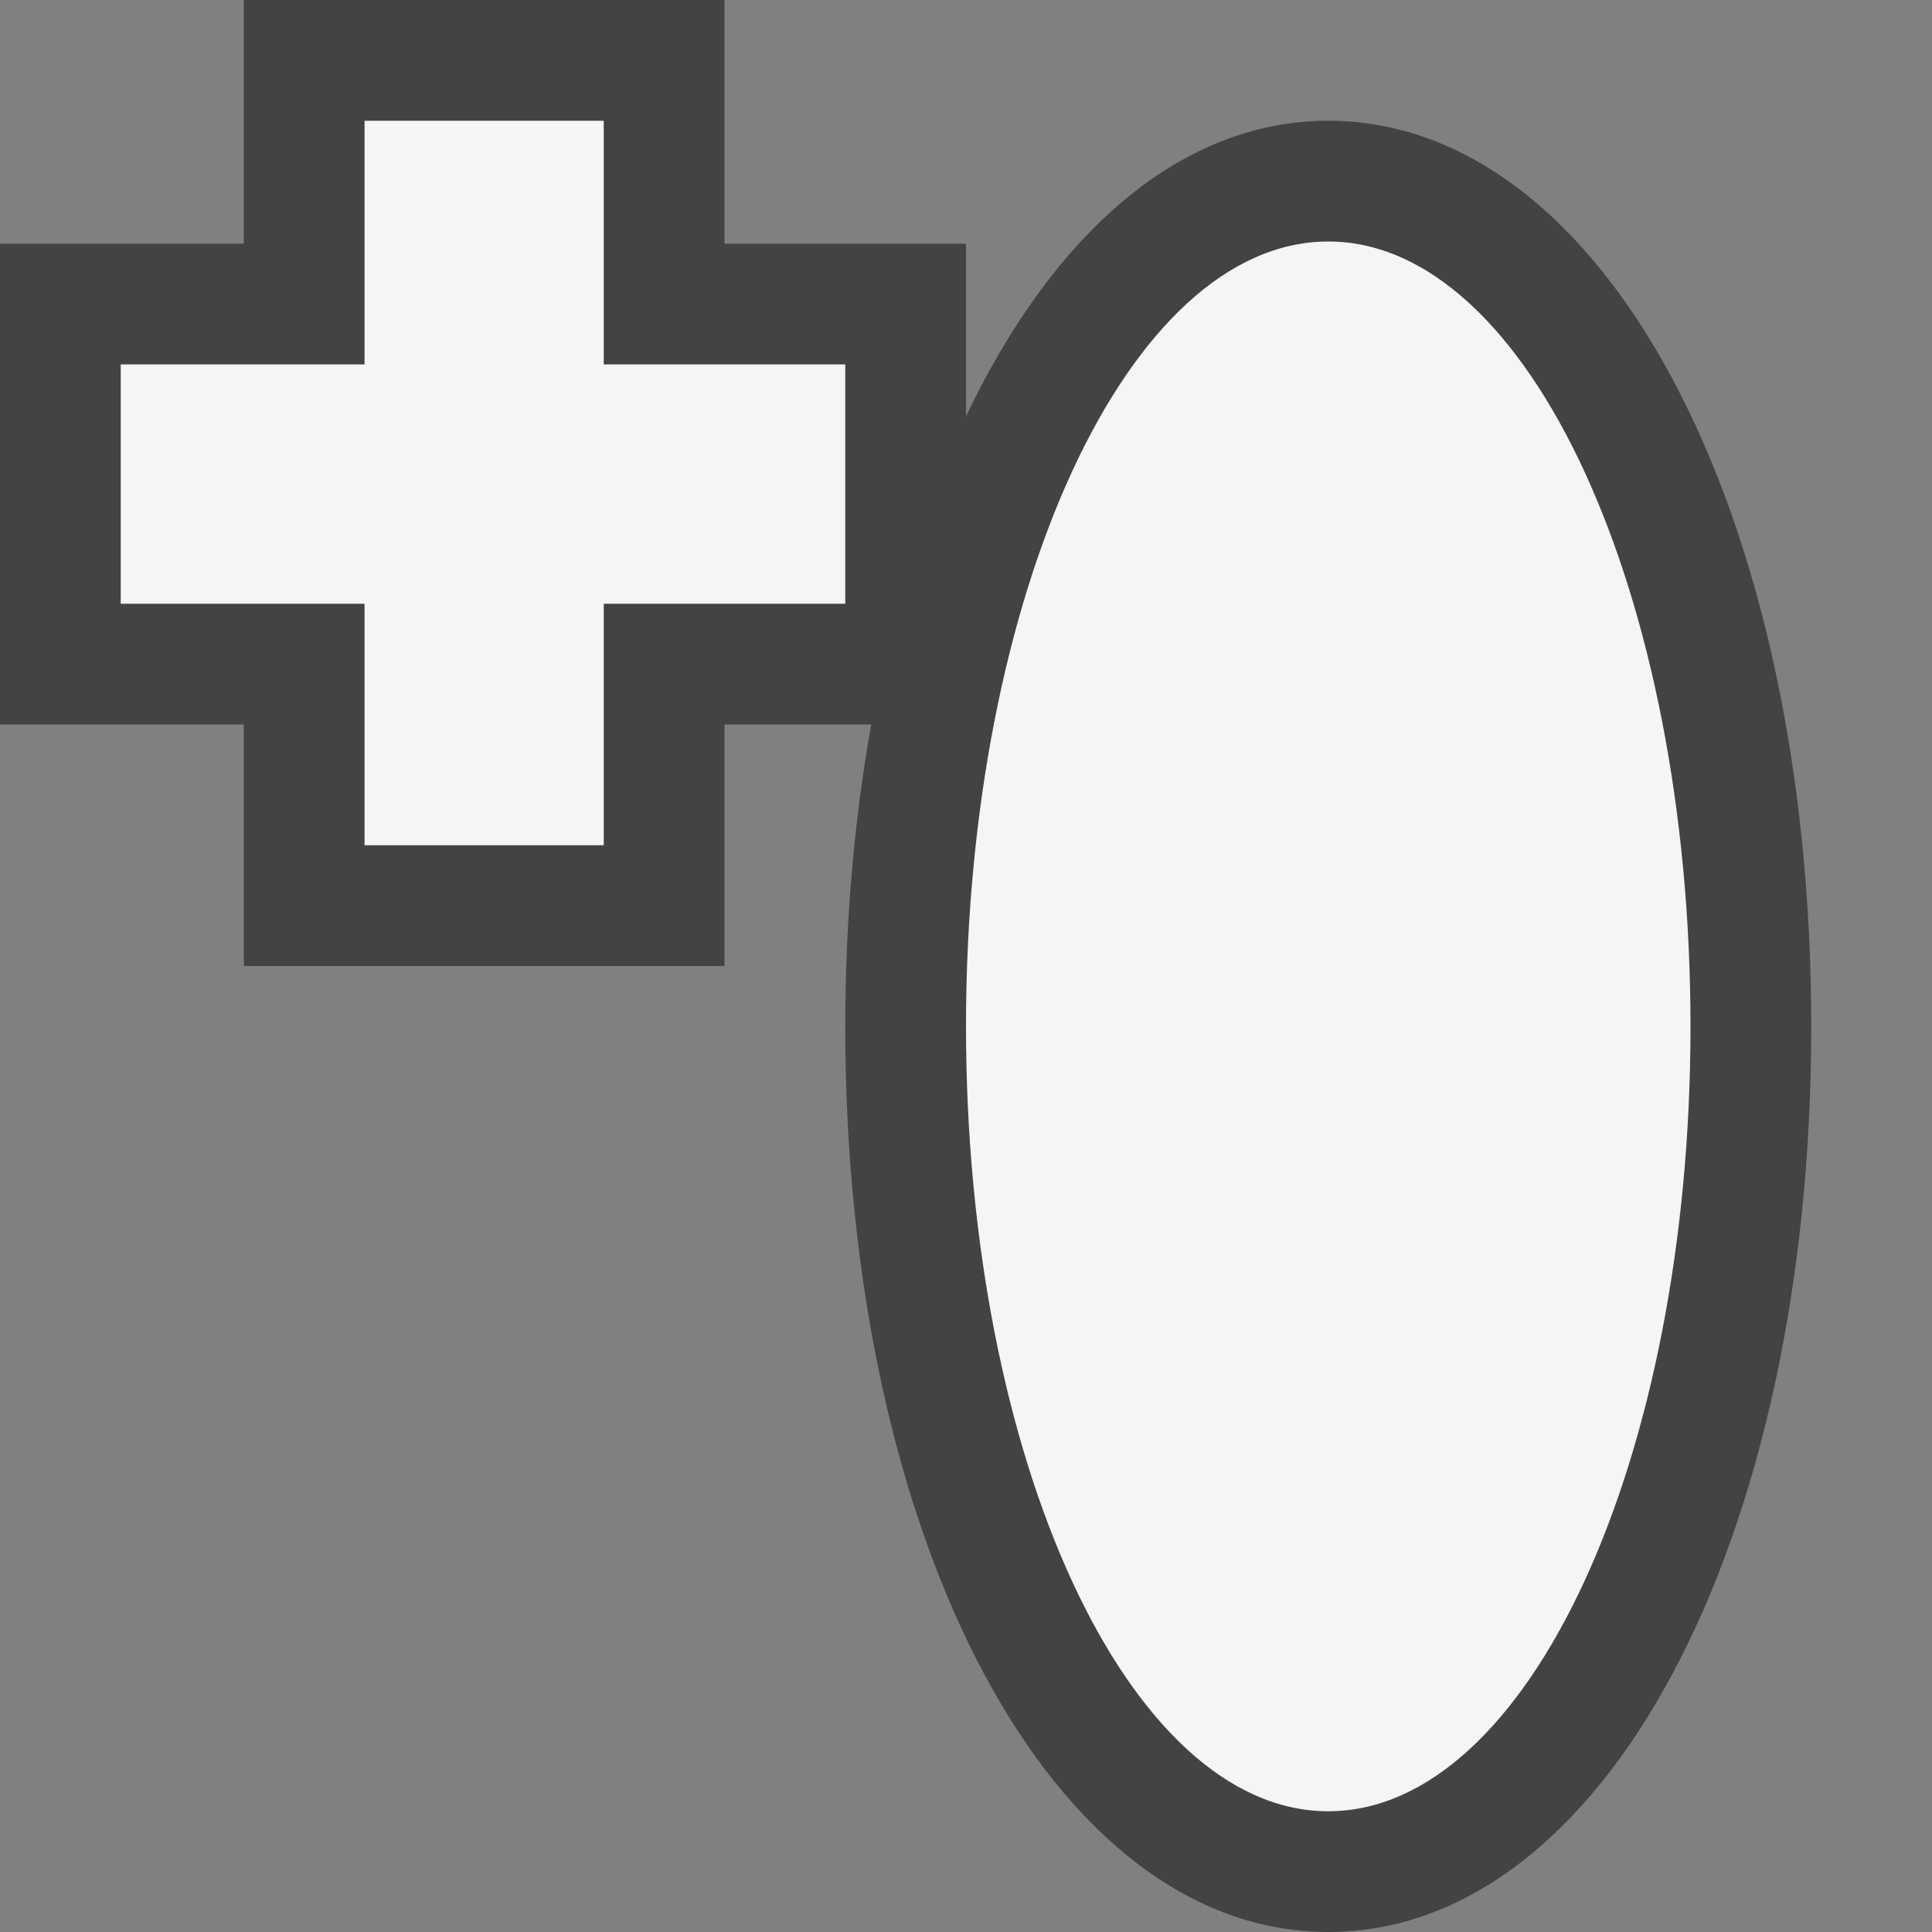 <svg xmlns="http://www.w3.org/2000/svg" viewBox="0 0 16 16"><rect x="0" y="0" width="16" height="16" fill="#808080" stroke="none"/><style>.st0{opacity:0}.st0,.st1{fill:#434343}.st2{fill:#f5f5f5}</style><g id="outline"><path class="st0" d="M0 0h16v16H0z"/><path class="st1" d="M15 8.5c0 4.275-1.719 7.5-4 7.5-2.28 0-4-3.225-4-7.5 0-.887.077-1.724.215-2.5H6v2H2.019V6H0V2.018h2.019V0H6v2.018h2v1.43C8.722 1.931 9.779 1 11 1c2.281 0 4 3.225 4 7.5z"/></g><path class="st2" d="M14 8.5c0 3.59-1.344 6.5-3 6.5s-3-2.91-3-6.5S9.344 2 11 2s3 2.91 3 6.5zM7 3.018H5V1H3.019v2.018H1V5h2.019v2H5V5h2V3.018z" id="icon_x5F_bg"/></svg>